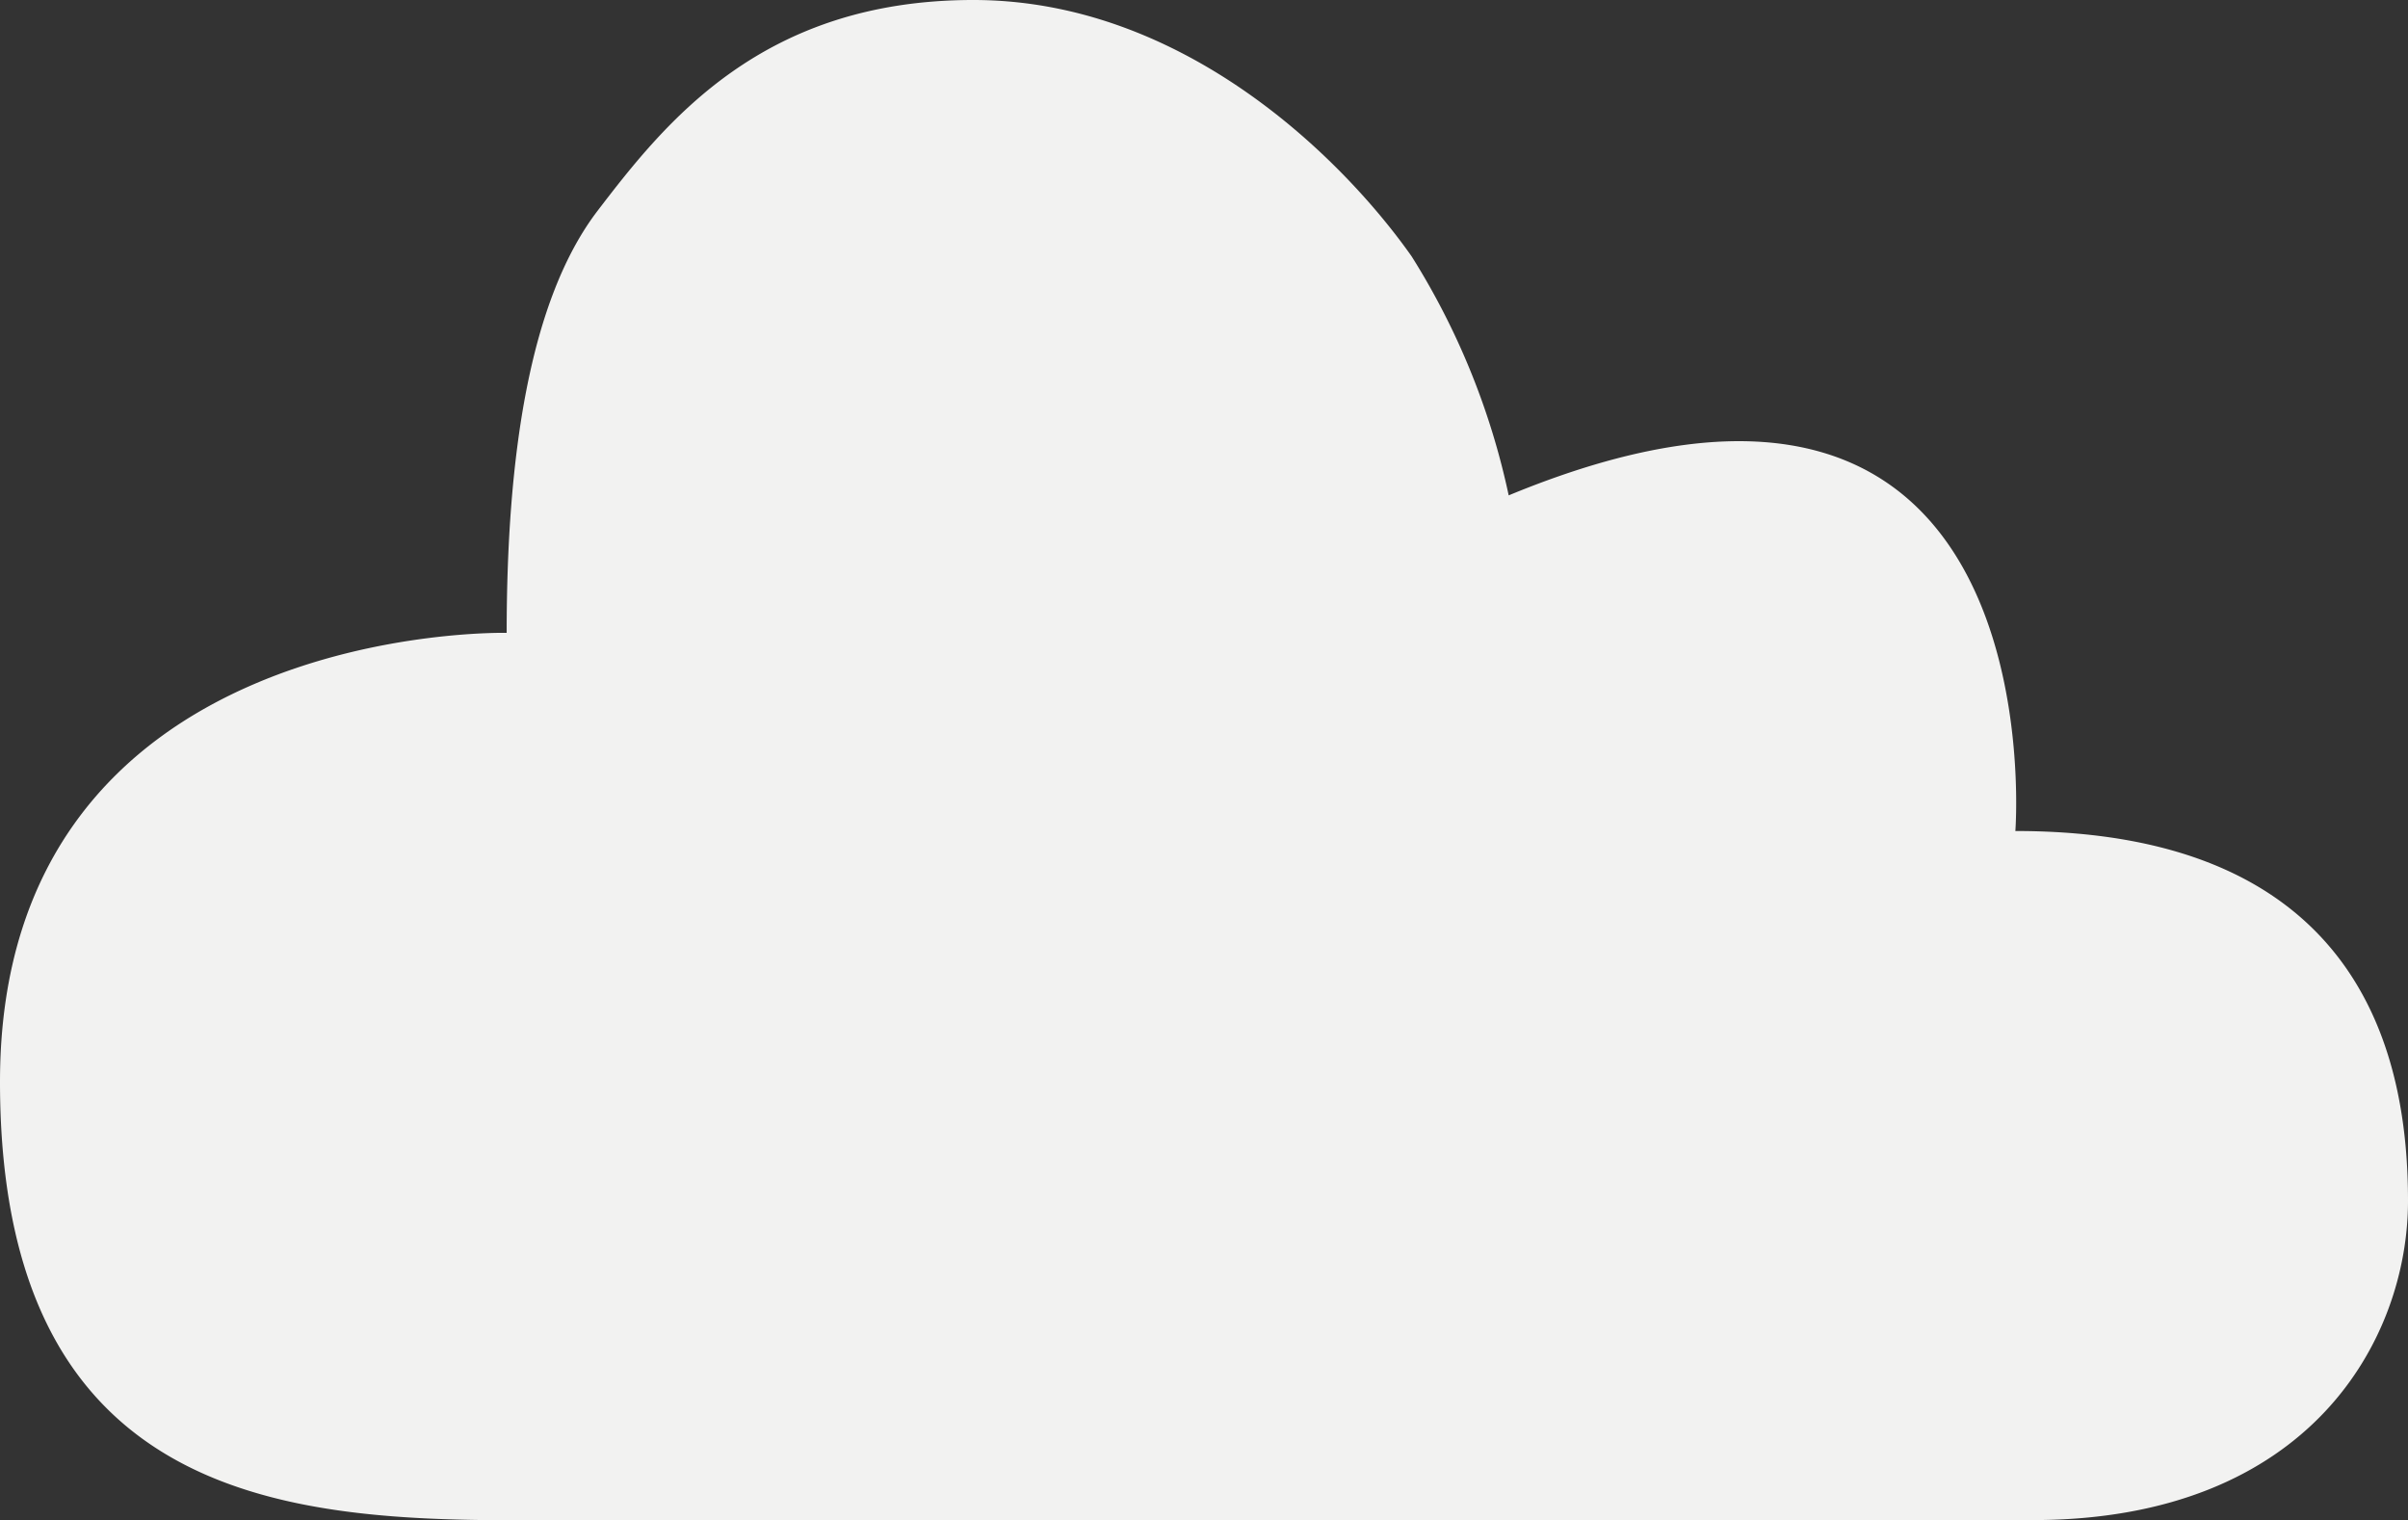 <svg xmlns="http://www.w3.org/2000/svg" viewBox="0 0 59.55 37.59"><rect x="0" y="0" width="59.55" height="37.59" fill="#333333" stroke="none"/><defs><style>.cls-1{fill:#f2f2f1;}</style></defs><title>03n</title><g id="Layer_2" data-name="Layer 2"><g id="Layer_1-2" data-name="Layer 1"><path class="cls-1" d="M12.53,15.65S0,15.35,0,26.75,8.59,37.59,14.5,37.59H50.26c6.9,0,9.29-4.51,9.29-7.89s-1-9.15-9.71-9.15c0,0,1.08-13.93-12.53-8.3a18.22,18.22,0,0,0-2.4-5.91C33.22,3.94,29.28,0,24.07,0s-7.6,3-9.29,5.21S12.53,11.3,12.53,15.65Z"/></g></g></svg>